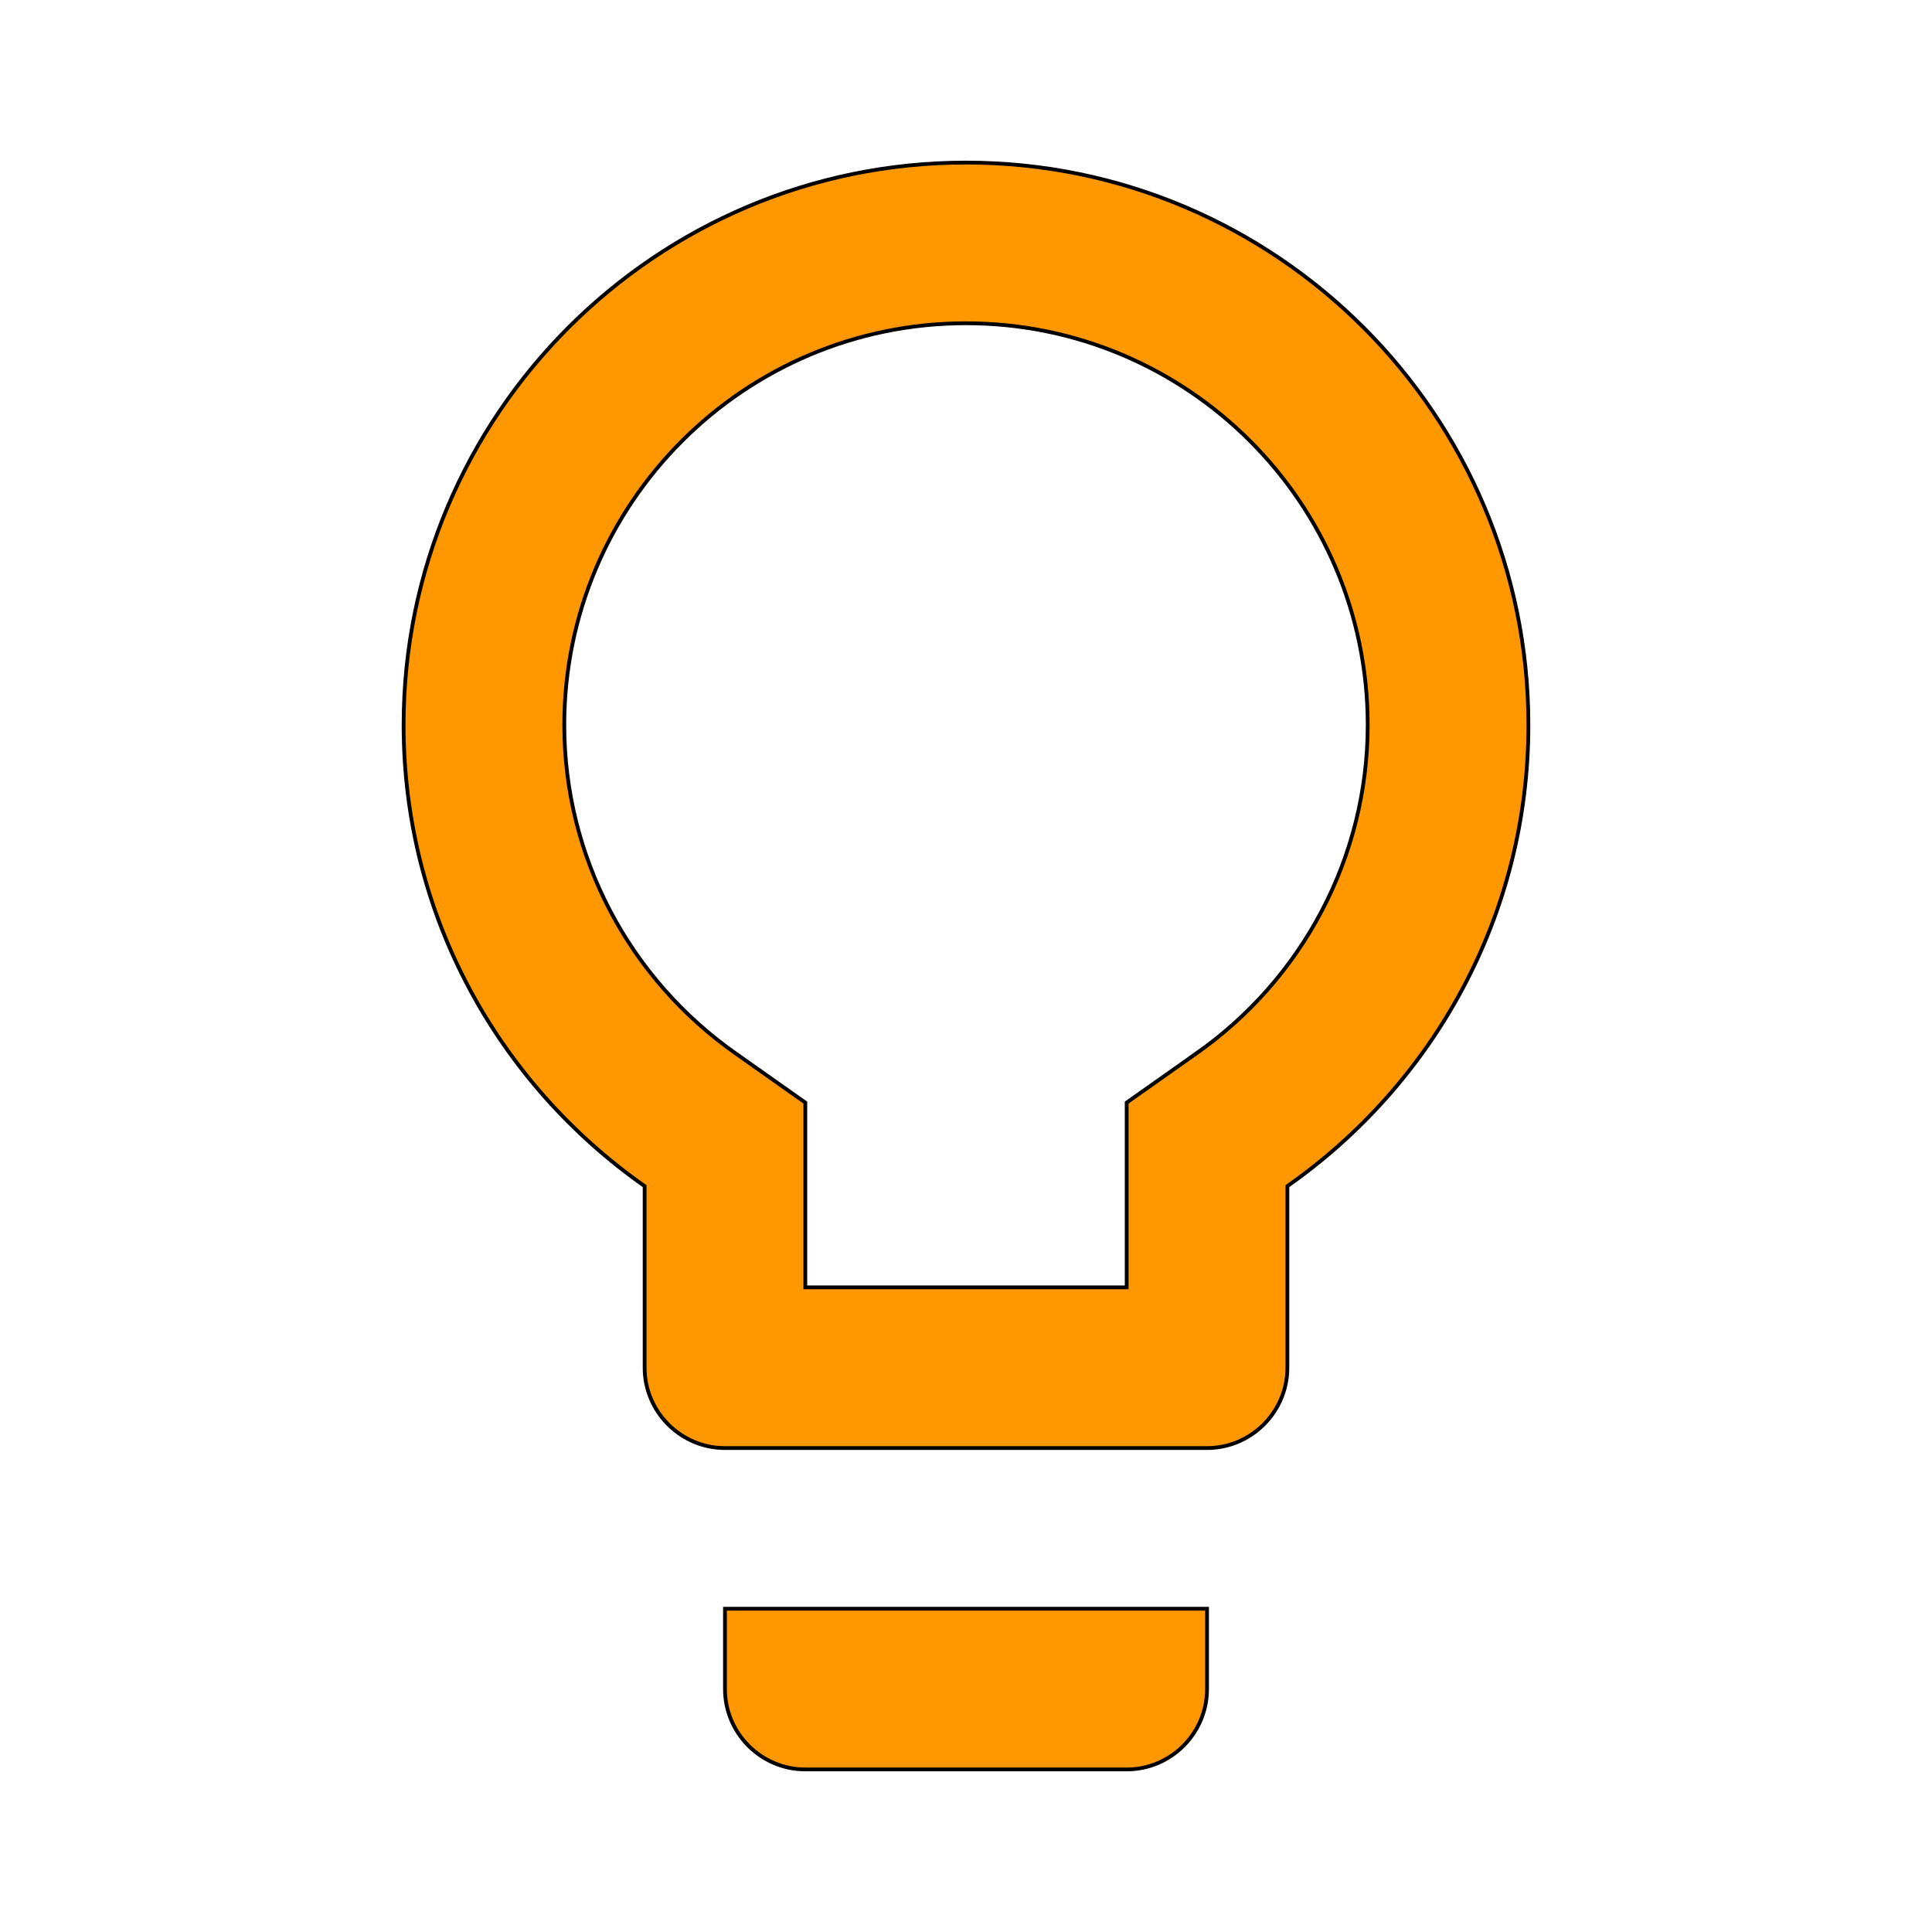 <svg width="512" height="512" xmlns="http://www.w3.org/2000/svg" enable-background="new 0 0 24 24" fill="#ffffff">
 <g>
  <title></title>
  <rect x="0" y="0" fill="#ffffff" width="512" height="512" id="svg_4"/>
  <path d="m192.125,447.625c0,11.71 9.581,21.292 21.292,21.292l85.167,0c11.71,0 21.292,-9.581 21.292,-21.292l0,-21.292l-127.75,0l0,21.292zm63.875,-404.542c-82.186,0 -149.042,66.856 -149.042,149.042c0,50.674 25.337,95.174 63.875,122.214l0,48.119c0,11.71 9.581,21.292 21.292,21.292l127.75,0c11.71,0 21.292,-9.581 21.292,-21.292l0,-48.119c38.538,-27.04 63.875,-71.54 63.875,-122.214c0,-82.186 -66.856,-149.042 -149.042,-149.042l-0,0zm60.681,236.337l-18.098,12.775l0,48.971l-85.167,0l0,-48.971l-18.098,-12.775c-28.744,-20.014 -45.777,-52.59 -45.777,-87.296c0,-58.765 47.693,-106.458 106.458,-106.458s106.458,47.693 106.458,106.458c0,34.705 -17.033,67.282 -45.777,87.296z" fill="#ff9800" id="svg_3" stroke="null"/>
 </g>
</svg>